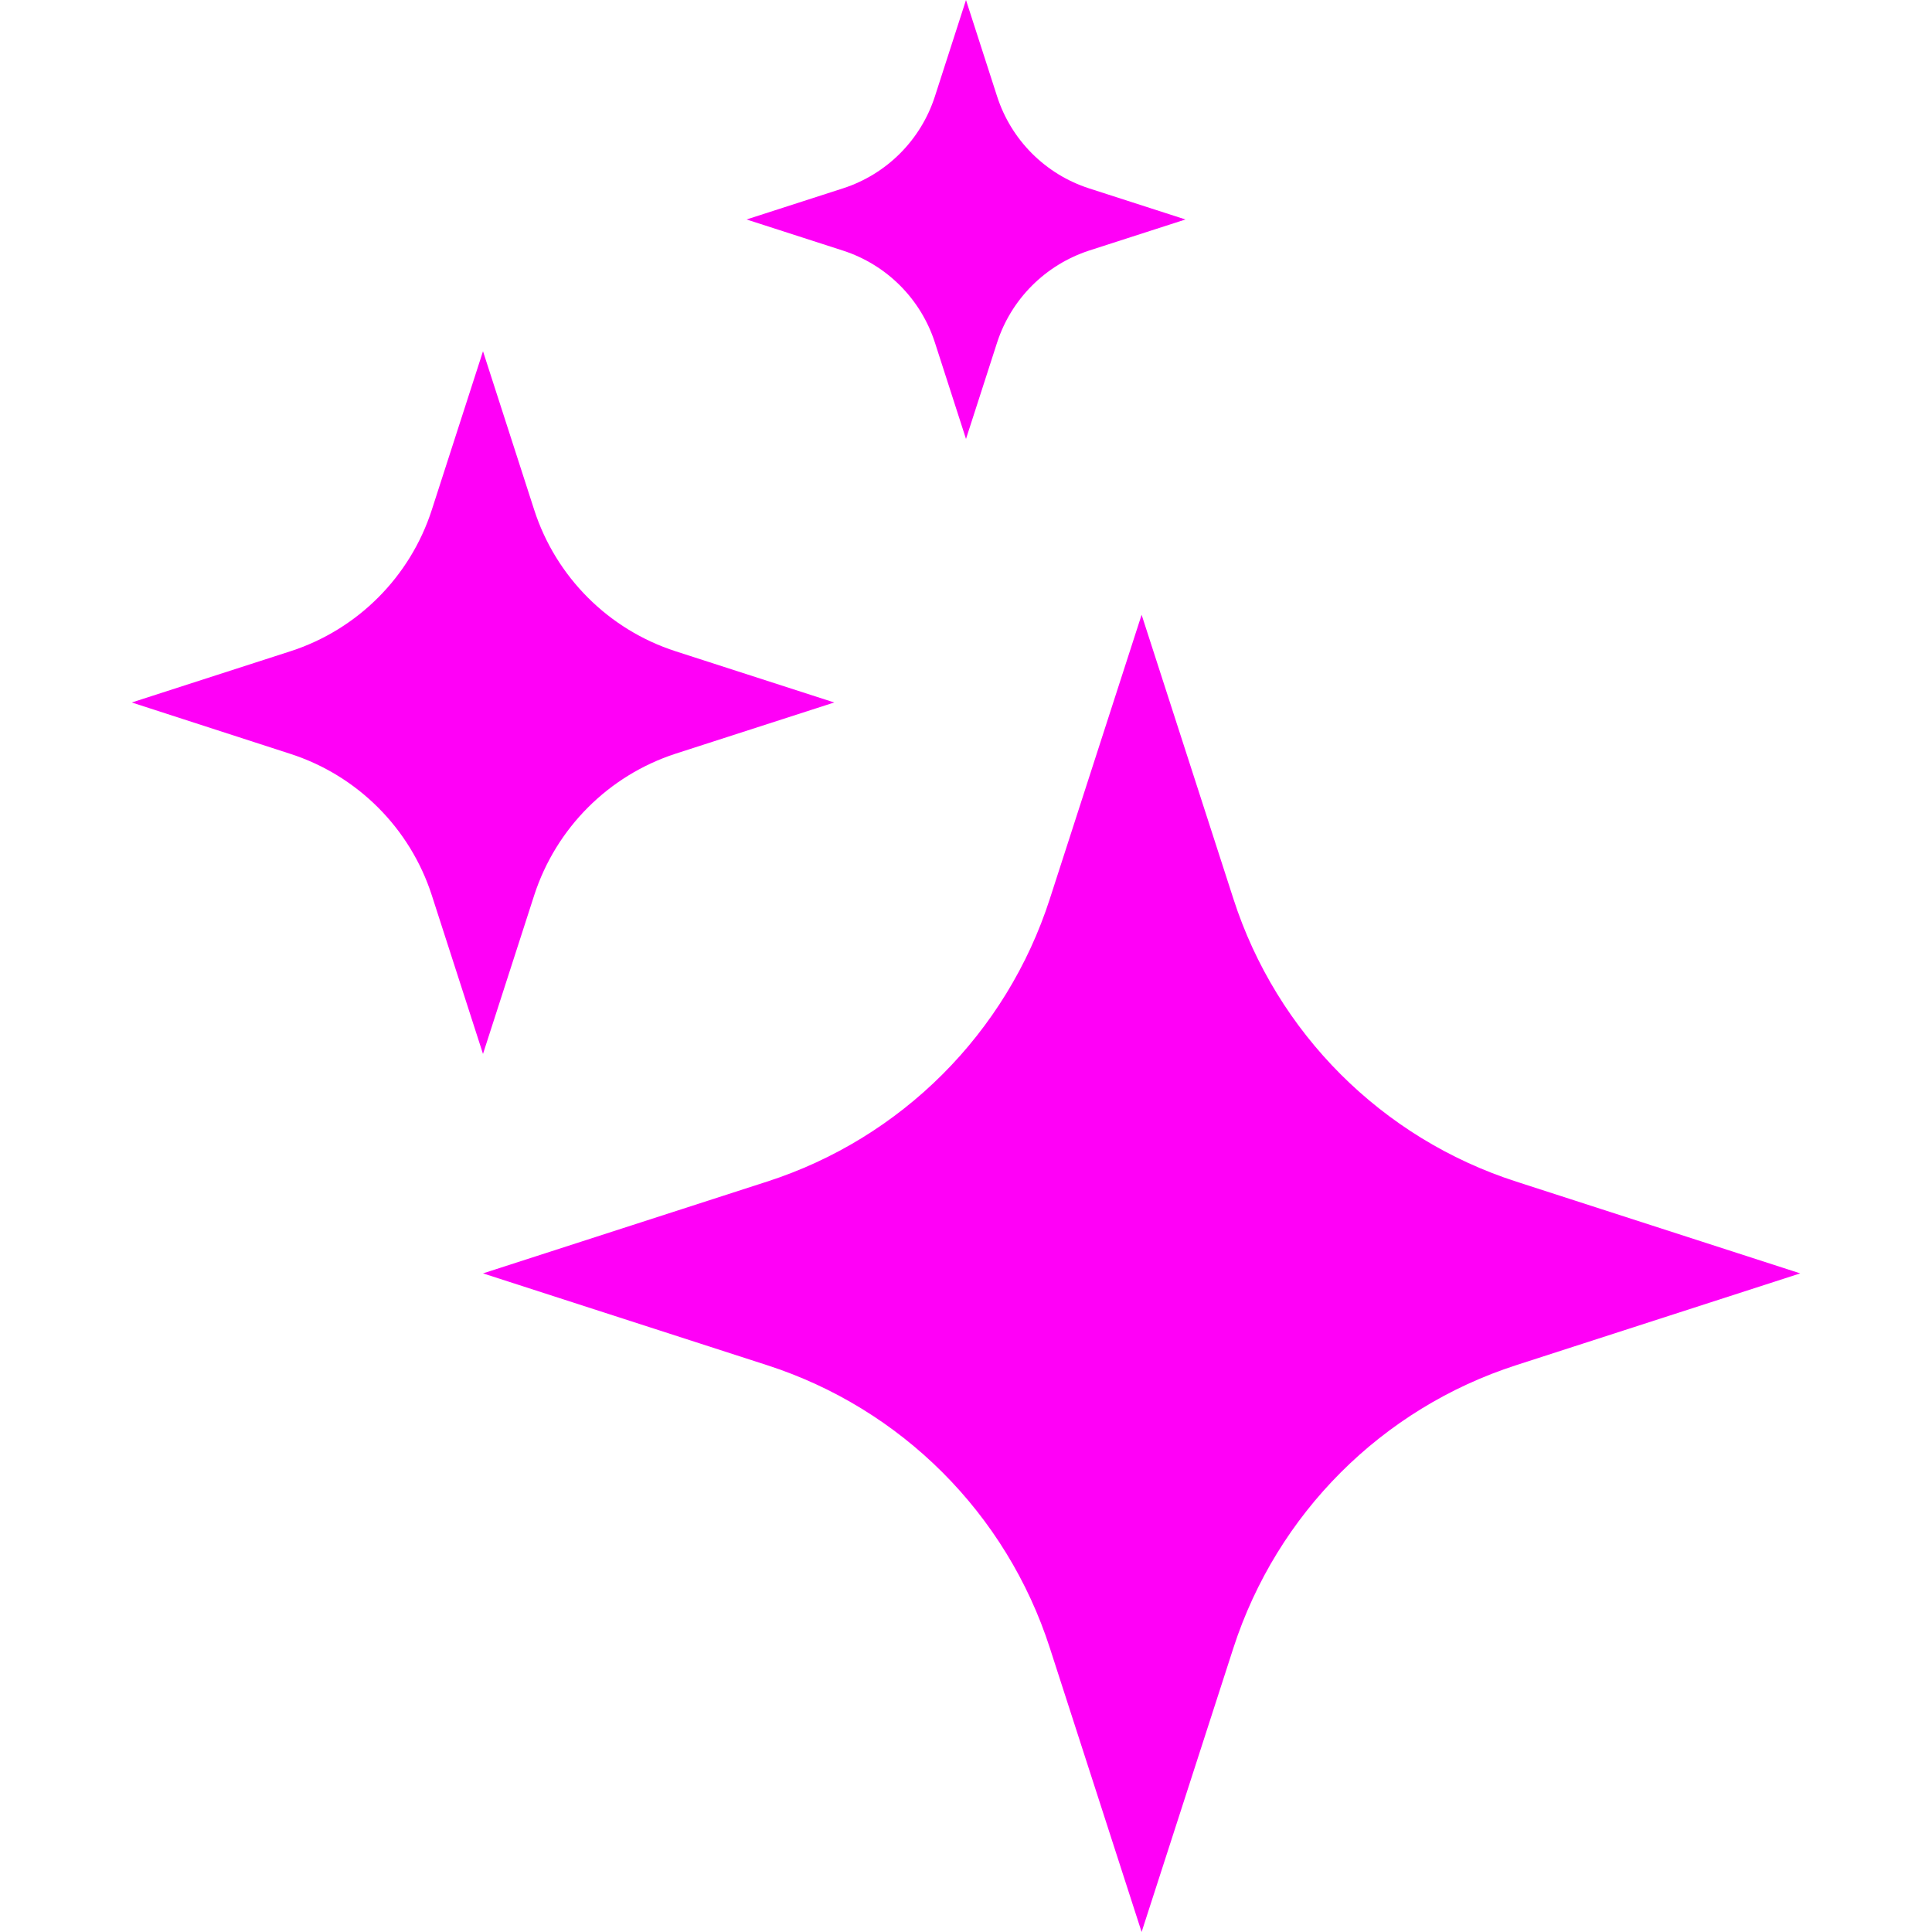 <?xml version="1.0" encoding="UTF-8" standalone="no"?>
<!DOCTYPE svg PUBLIC "-//W3C//DTD SVG 1.1//EN" "http://www.w3.org/Graphics/SVG/1.1/DTD/svg11.dtd">
<svg width="100%" height="100%" viewBox="0 0 1080 1080" version="1.1" xmlns="http://www.w3.org/2000/svg" xmlns:xlink="http://www.w3.org/1999/xlink" xml:space="preserve" xmlns:serif="http://www.serif.com/" style="fill-rule:evenodd;clip-rule:evenodd;stroke-linejoin:round;stroke-miterlimit:2;">
    <g transform="matrix(10.8,0,0,10.8,-1.944,-1.13687e-13)">
        <g>
            <path id="c" d="M64.02,85.3L59.27,100L54.52,85.3C52.28,78.35 46.83,72.9 39.88,70.66L25.18,65.91L39.88,61.16C46.83,58.92 52.28,53.47 54.52,46.52L59.27,31.82L64.02,46.52C66.26,53.47 71.71,58.92 78.66,61.16L93.36,65.91L78.66,70.66C71.71,72.9 66.27,78.35 64.02,85.3Z" style="fill:rgb(255,0,247);fill-rule:nonzero;"/>
        </g>
        <g>
            <path id="b" d="M27.83,46.34L25.18,54.55L22.53,46.34C21.41,42.87 18.68,40.14 15.21,39.02L7,36.36L15.21,33.71C18.68,32.59 21.41,29.86 22.53,26.39L25.18,18.18L27.83,26.39C28.95,29.86 31.68,32.59 35.15,33.71L43.36,36.36L35.15,39.01C31.68,40.14 28.96,42.86 27.83,46.34Z" style="fill:rgb(255,0,247);fill-rule:nonzero;"/>
        </g>
        <g>
            <path id="a" d="M51.79,17.73L50.18,22.72L48.57,17.73C47.84,15.47 46.07,13.7 43.81,12.97L38.82,11.36L43.81,9.75C46.07,9.02 47.84,7.25 48.57,4.99L50.18,0L51.79,4.99C52.52,7.25 54.29,9.02 56.55,9.75L61.54,11.36L56.55,12.97C54.29,13.71 52.52,15.48 51.79,17.73Z" style="fill:rgb(255,0,247);fill-rule:nonzero;"/>
        </g>
    </g>
</svg>
